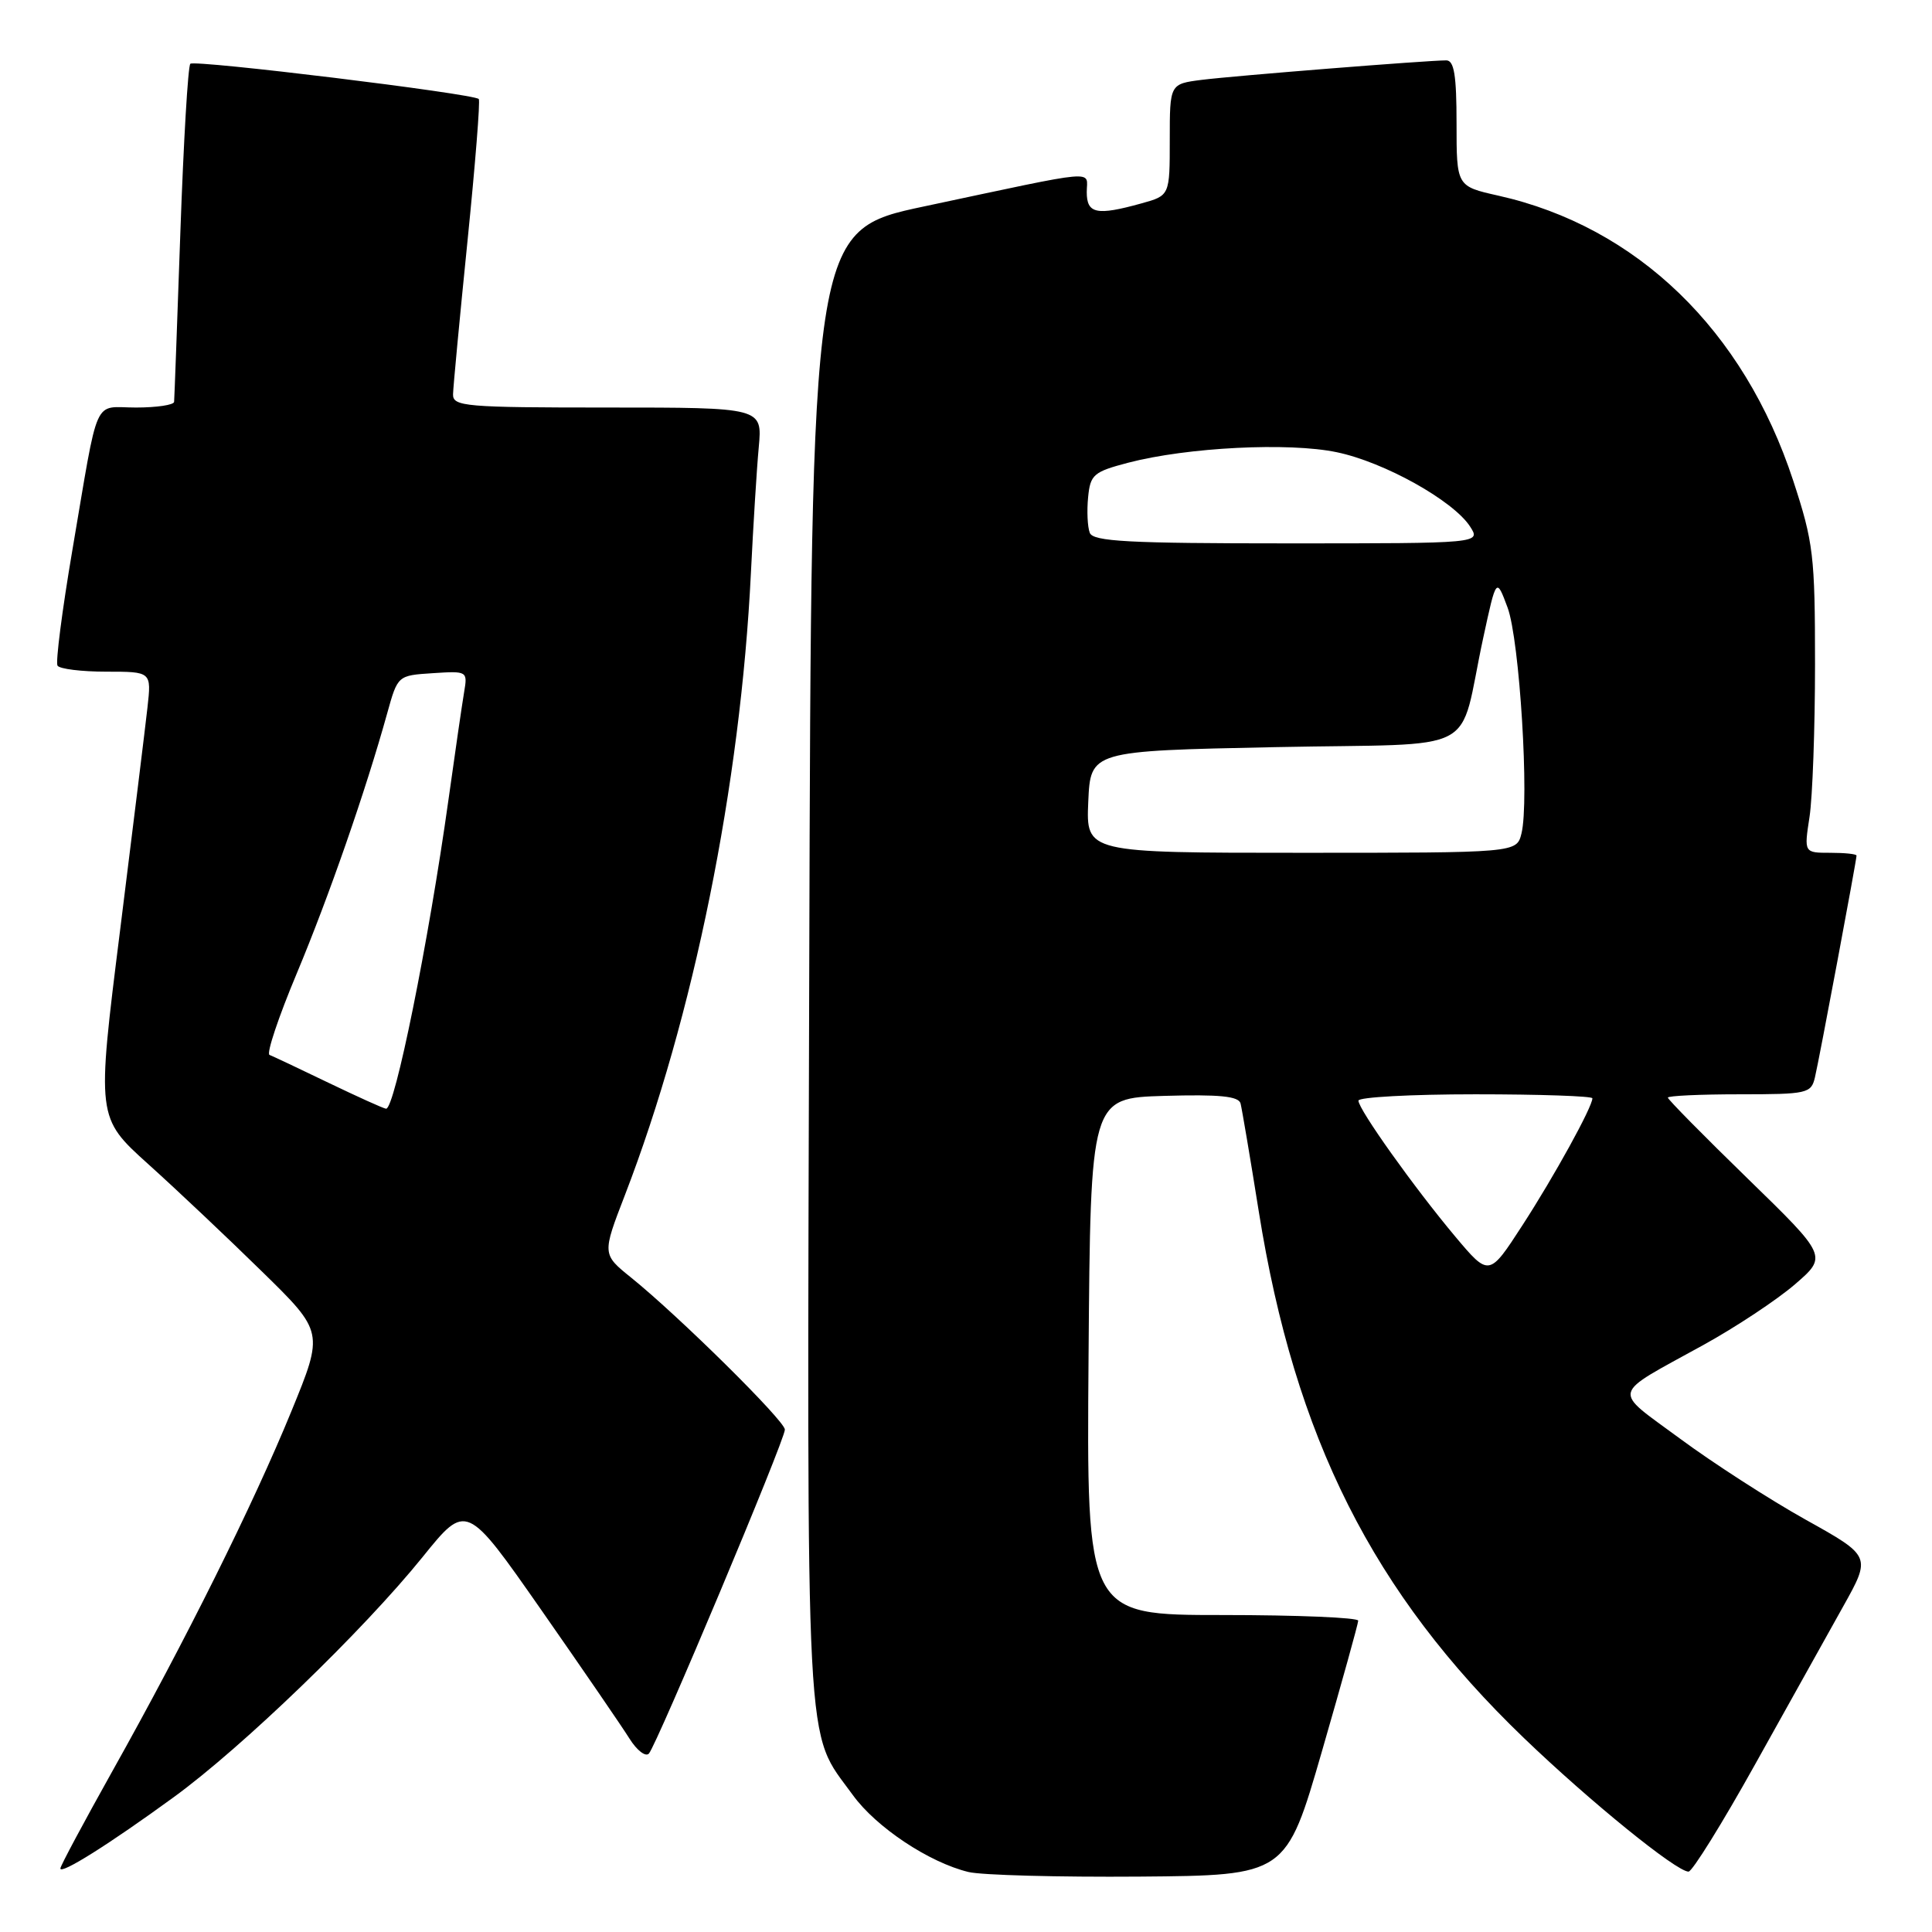<?xml version="1.0" encoding="UTF-8" standalone="no"?>
<!DOCTYPE svg PUBLIC "-//W3C//DTD SVG 1.1//EN" "http://www.w3.org/Graphics/SVG/1.1/DTD/svg11.dtd" >
<svg xmlns="http://www.w3.org/2000/svg" xmlns:xlink="http://www.w3.org/1999/xlink" version="1.1" viewBox="0 0 256 256">
 <g >
 <path fill="currentColor"
d=" M 175.18 232.00 C 177.80 222.93 179.96 215.16 179.97 214.75 C 179.99 214.34 171.89 214.00 161.99 214.00 C 143.97 214.00 143.97 214.00 144.24 179.75 C 144.50 145.50 144.50 145.50 154.27 145.21 C 161.58 145.00 164.12 145.25 164.38 146.21 C 164.56 146.92 165.65 153.35 166.79 160.50 C 171.58 190.52 181.92 211.07 201.94 230.31 C 210.67 238.70 222.13 248.00 223.74 248.00 C 224.23 248.00 228.21 241.60 232.57 233.77 C 236.93 225.94 242.18 216.54 244.22 212.88 C 247.95 206.21 247.95 206.21 239.25 201.36 C 234.47 198.69 226.97 193.85 222.60 190.62 C 213.55 183.94 213.27 185.08 225.72 178.21 C 230.00 175.85 235.45 172.24 237.83 170.19 C 242.15 166.46 242.15 166.46 231.58 156.17 C 225.76 150.51 221.00 145.68 221.00 145.44 C 221.00 145.20 225.27 145.00 230.48 145.00 C 239.49 145.00 239.99 144.89 240.49 142.75 C 241.06 140.35 246.00 113.98 246.00 113.37 C 246.00 113.16 244.43 113.00 242.52 113.00 C 239.04 113.00 239.04 113.00 239.77 108.25 C 240.17 105.64 240.50 96.53 240.50 88.00 C 240.50 73.61 240.29 71.87 237.61 63.69 C 231.07 43.73 216.89 30.03 198.52 25.92 C 193.00 24.68 193.00 24.68 193.00 16.34 C 193.00 9.98 192.68 8.00 191.64 8.00 C 189.13 8.00 163.54 10.04 159.25 10.58 C 155.00 11.12 155.00 11.12 155.00 18.51 C 155.00 25.91 155.00 25.91 151.25 26.95 C 145.31 28.60 144.00 28.33 144.00 25.45 C 144.00 22.51 146.09 22.33 122.50 27.34 C 107.50 30.52 107.50 30.52 107.23 128.01 C 106.93 235.22 106.60 229.01 113.01 237.86 C 116.10 242.13 123.12 246.79 128.33 248.05 C 130.07 248.47 140.26 248.74 150.96 248.66 C 170.41 248.50 170.41 248.50 175.18 232.00 Z  M 23.00 238.15 C 32.11 231.52 48.10 216.09 56.00 206.31 C 61.80 199.12 61.80 199.12 71.71 213.31 C 77.16 221.12 82.42 228.79 83.40 230.36 C 84.38 231.93 85.54 232.83 85.98 232.36 C 87.03 231.21 104.01 190.79 104.00 189.43 C 104.00 188.27 89.96 174.40 83.64 169.30 C 79.78 166.19 79.78 166.19 82.81 158.34 C 91.89 134.79 98.13 103.97 99.50 75.91 C 99.81 69.64 100.27 62.14 100.54 59.25 C 101.02 54.00 101.02 54.00 80.51 54.00 C 61.63 54.00 60.00 53.86 60.03 52.25 C 60.05 51.29 60.91 42.17 61.94 32.00 C 62.97 21.82 63.65 13.33 63.44 13.12 C 62.75 12.41 25.77 7.89 25.22 8.45 C 24.91 8.75 24.32 18.79 23.90 30.75 C 23.48 42.71 23.11 52.84 23.07 53.25 C 23.03 53.66 20.76 54.00 18.02 54.00 C 12.24 54.00 13.16 51.94 9.58 72.95 C 8.23 80.89 7.35 87.75 7.62 88.20 C 7.89 88.64 10.81 89.00 14.09 89.00 C 20.07 89.00 20.07 89.00 19.54 93.75 C 19.25 96.36 17.61 109.66 15.91 123.29 C 12.80 148.08 12.80 148.08 19.65 154.26 C 23.42 157.65 30.19 164.05 34.70 168.47 C 42.91 176.50 42.91 176.50 38.61 187.00 C 33.57 199.32 24.57 217.42 14.90 234.67 C 11.11 241.45 8.00 247.25 8.00 247.58 C 8.00 248.43 14.42 244.40 23.00 238.15 Z  M 192.82 163.84 C 187.41 157.39 180.00 147.00 180.00 145.84 C 180.00 145.38 186.97 145.00 195.50 145.00 C 204.03 145.00 211.00 145.24 211.00 145.53 C 211.00 146.67 205.96 155.83 201.74 162.34 C 197.31 169.18 197.31 169.18 192.82 163.84 Z  M 144.20 106.25 C 144.50 99.50 144.50 99.50 168.94 99.00 C 196.83 98.43 193.10 100.39 196.54 84.50 C 198.27 76.50 198.27 76.50 199.76 80.50 C 201.36 84.80 202.67 106.18 201.60 110.45 C 200.96 113.00 200.96 113.00 172.44 113.00 C 143.91 113.00 143.91 113.00 144.20 106.25 Z  M 144.40 70.60 C 144.10 69.82 144.00 67.71 144.18 65.90 C 144.47 62.88 144.90 62.52 149.50 61.31 C 157.32 59.27 170.77 58.59 177.12 59.92 C 183.40 61.22 192.54 66.32 194.78 69.75 C 196.24 72.00 196.24 72.00 170.59 72.00 C 149.48 72.00 144.84 71.75 144.40 70.60 Z  M 43.50 143.46 C 39.65 141.60 36.15 139.95 35.71 139.78 C 35.28 139.61 36.90 134.76 39.32 128.99 C 43.58 118.81 48.48 104.71 51.31 94.50 C 52.70 89.50 52.70 89.50 57.34 89.20 C 61.92 88.90 61.97 88.93 61.50 91.70 C 61.24 93.24 60.30 99.67 59.42 106.00 C 56.78 124.88 52.29 147.07 51.15 146.91 C 50.79 146.87 47.35 145.31 43.50 143.46 Z "/>
</g>
</svg>